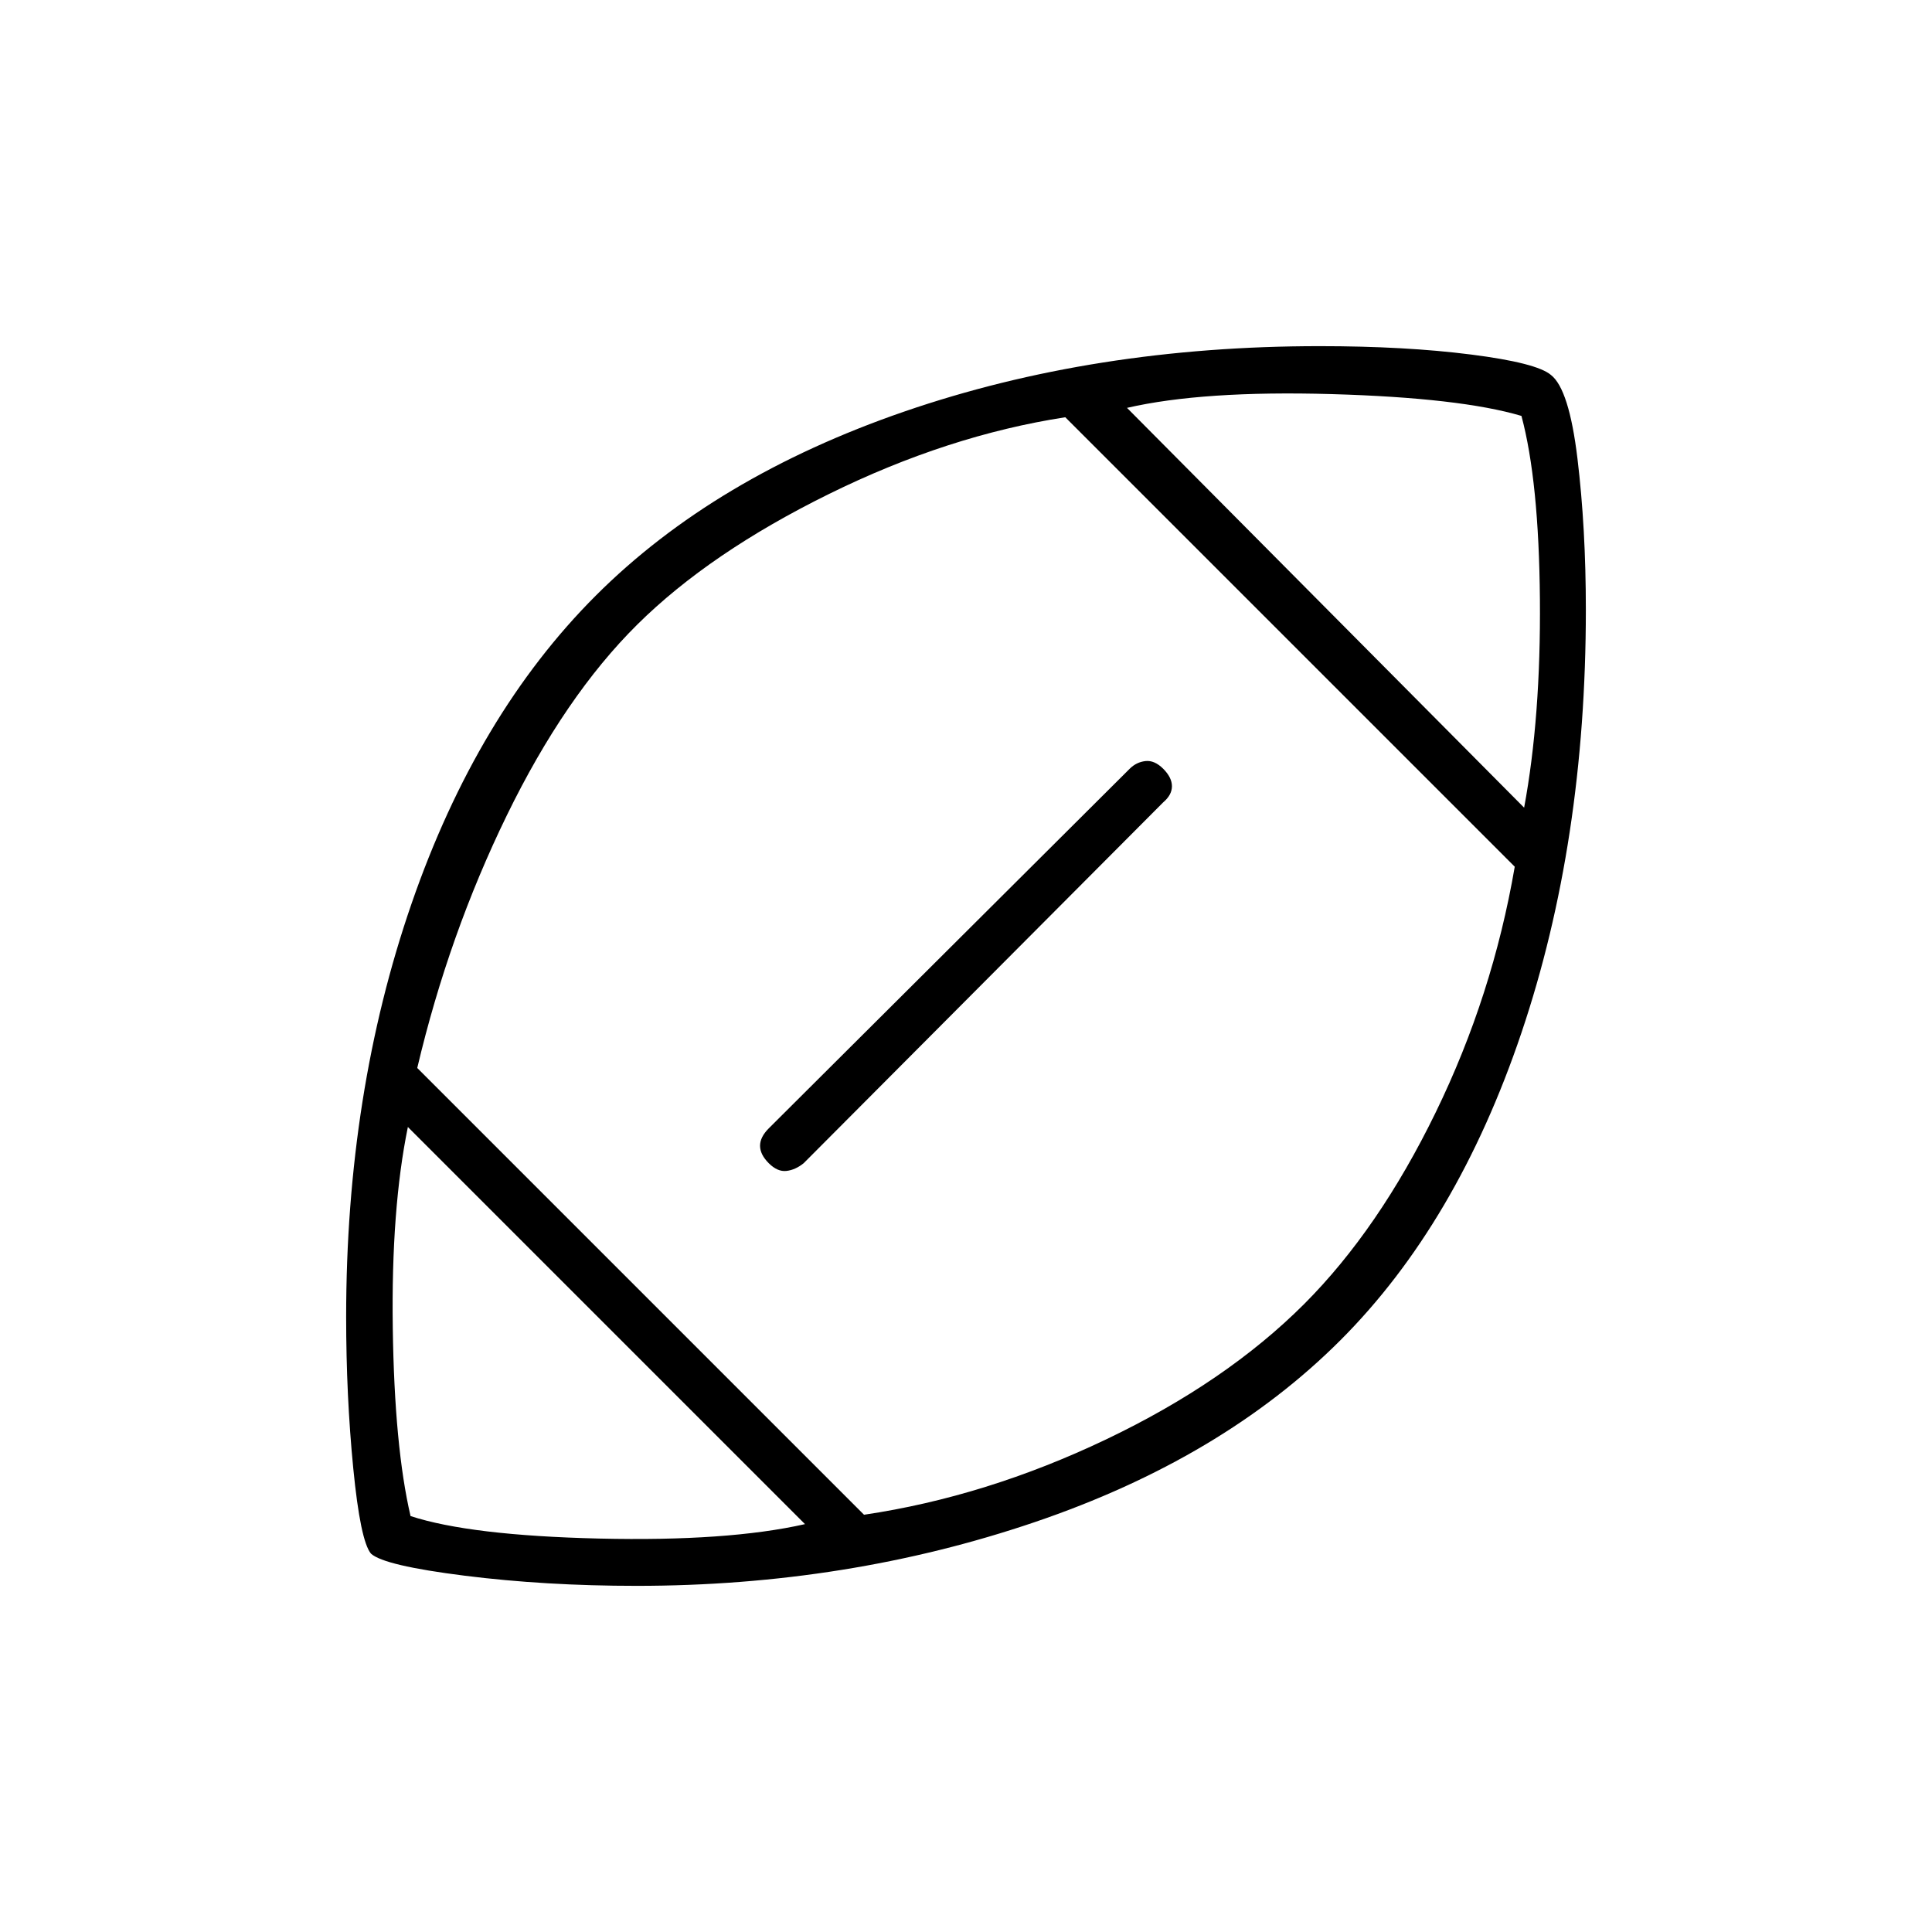 <svg xmlns="http://www.w3.org/2000/svg" height="40" viewBox="0 -960 960 960" width="40"><path d="M480.67-480.67Zm-80.67 278L202.67-400q-8.34 40.67-7.5 99.83.83 59.17 8.83 93.5 29.67 9.67 93.67 11.17T400-202.67Zm29.33-4.66q60.67-9 120.27-37.43 59.6-28.44 98.45-67.29 37.07-37.14 65.34-95.21 28.28-58.07 39.28-122.07L529.33-752.67q-58.33 9-117.5 38.17-59.16 29.17-95.16 64.83-36 35.67-64.84 94.84-28.83 59.16-44.5 125.5l222 222Zm328-351.34q8.34-45 7.84-103.66-.5-58.67-9.17-91-30.33-9-94.33-10.84-64-1.83-101.67 6.84l197.33 198.66ZM316.33-172q-45.33 0-85.42-5.04-40.09-5.03-46.58-10.97-5.26-6.32-8.79-42.32-3.54-36-3.54-75.34Q172-417 204.5-511 237-605 296-664t153.34-91.5Q543.69-788 655.67-788q42.63 0 75.32 4.17 32.68 4.16 39.68 10.16 9 7 13.16 41.5Q788-697.67 788-657q0 115.33-32 210.17Q724-352 666-294q-58.67 58.67-151.83 90.33Q421-172 316.33-172ZM382-399.33 561.33-578q3.34-3.33 7.84-3.83T578-578q4.33 4.33 4.33 8.67 0 4.33-4.33 8L399.33-382q-4.13 3.33-8.56 3.83-4.44.5-8.77-3.83-4.33-4.33-4.33-8.67 0-4.33 4.33-8.66Z"/></svg>
